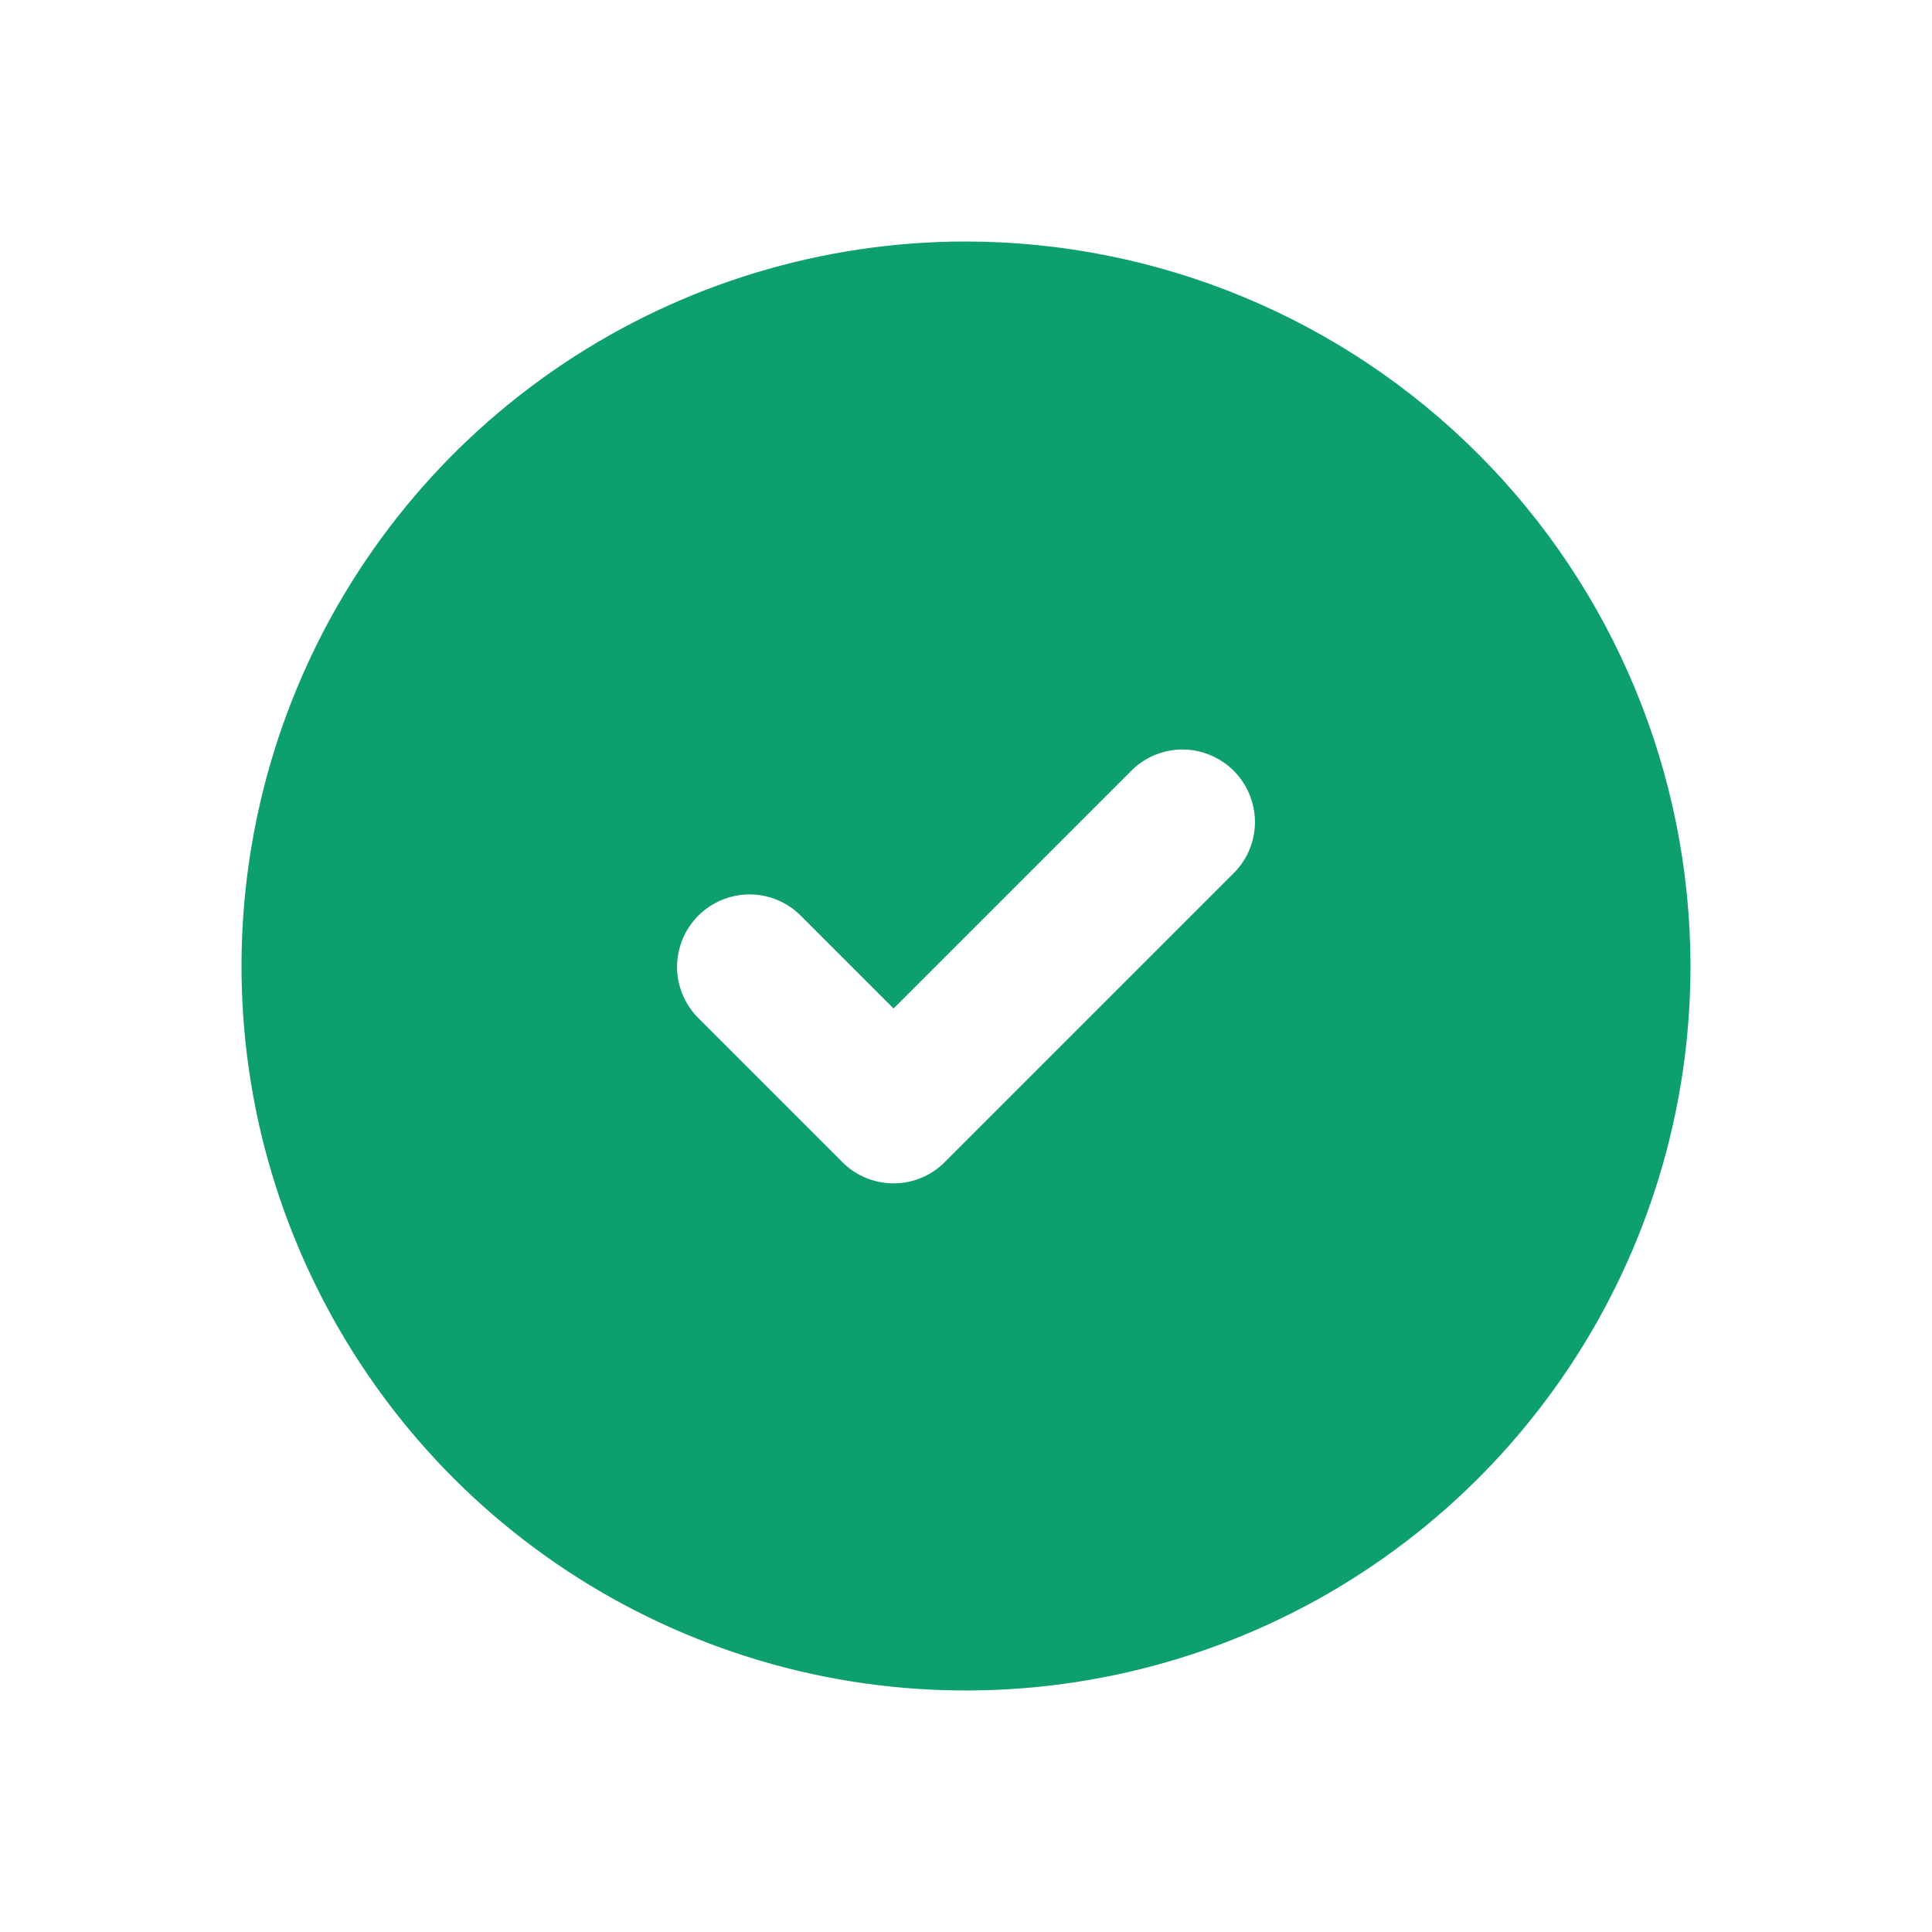 <svg width="16" height="16" viewBox="0 0 16 16" fill="none" xmlns="http://www.w3.org/2000/svg">
<path d="M8 2C6.813 2 5.653 2.352 4.667 3.011C3.68 3.67 2.911 4.608 2.457 5.704C2.003 6.8 1.884 8.007 2.115 9.171C2.347 10.334 2.918 11.403 3.757 12.243C4.596 13.082 5.666 13.653 6.829 13.885C7.993 14.116 9.2 13.997 10.296 13.543C11.393 13.089 12.329 12.32 12.989 11.333C13.648 10.347 14 9.187 14 8C13.998 6.409 13.366 4.884 12.241 3.759C11.116 2.634 9.591 2.002 8 2ZM10.224 7.224L7.824 9.624C7.712 9.737 7.559 9.8 7.4 9.8C7.241 9.8 7.088 9.737 6.976 9.624L5.776 8.424C5.667 8.311 5.606 8.159 5.607 8.002C5.609 7.845 5.672 7.694 5.783 7.583C5.894 7.472 6.045 7.409 6.202 7.407C6.359 7.406 6.511 7.466 6.624 7.576L7.4 8.352L9.376 6.376C9.489 6.266 9.641 6.206 9.798 6.207C9.955 6.209 10.106 6.272 10.217 6.383C10.328 6.494 10.391 6.645 10.393 6.802C10.394 6.959 10.334 7.111 10.224 7.224Z" fill="#0E9F6E"/>
</svg>
